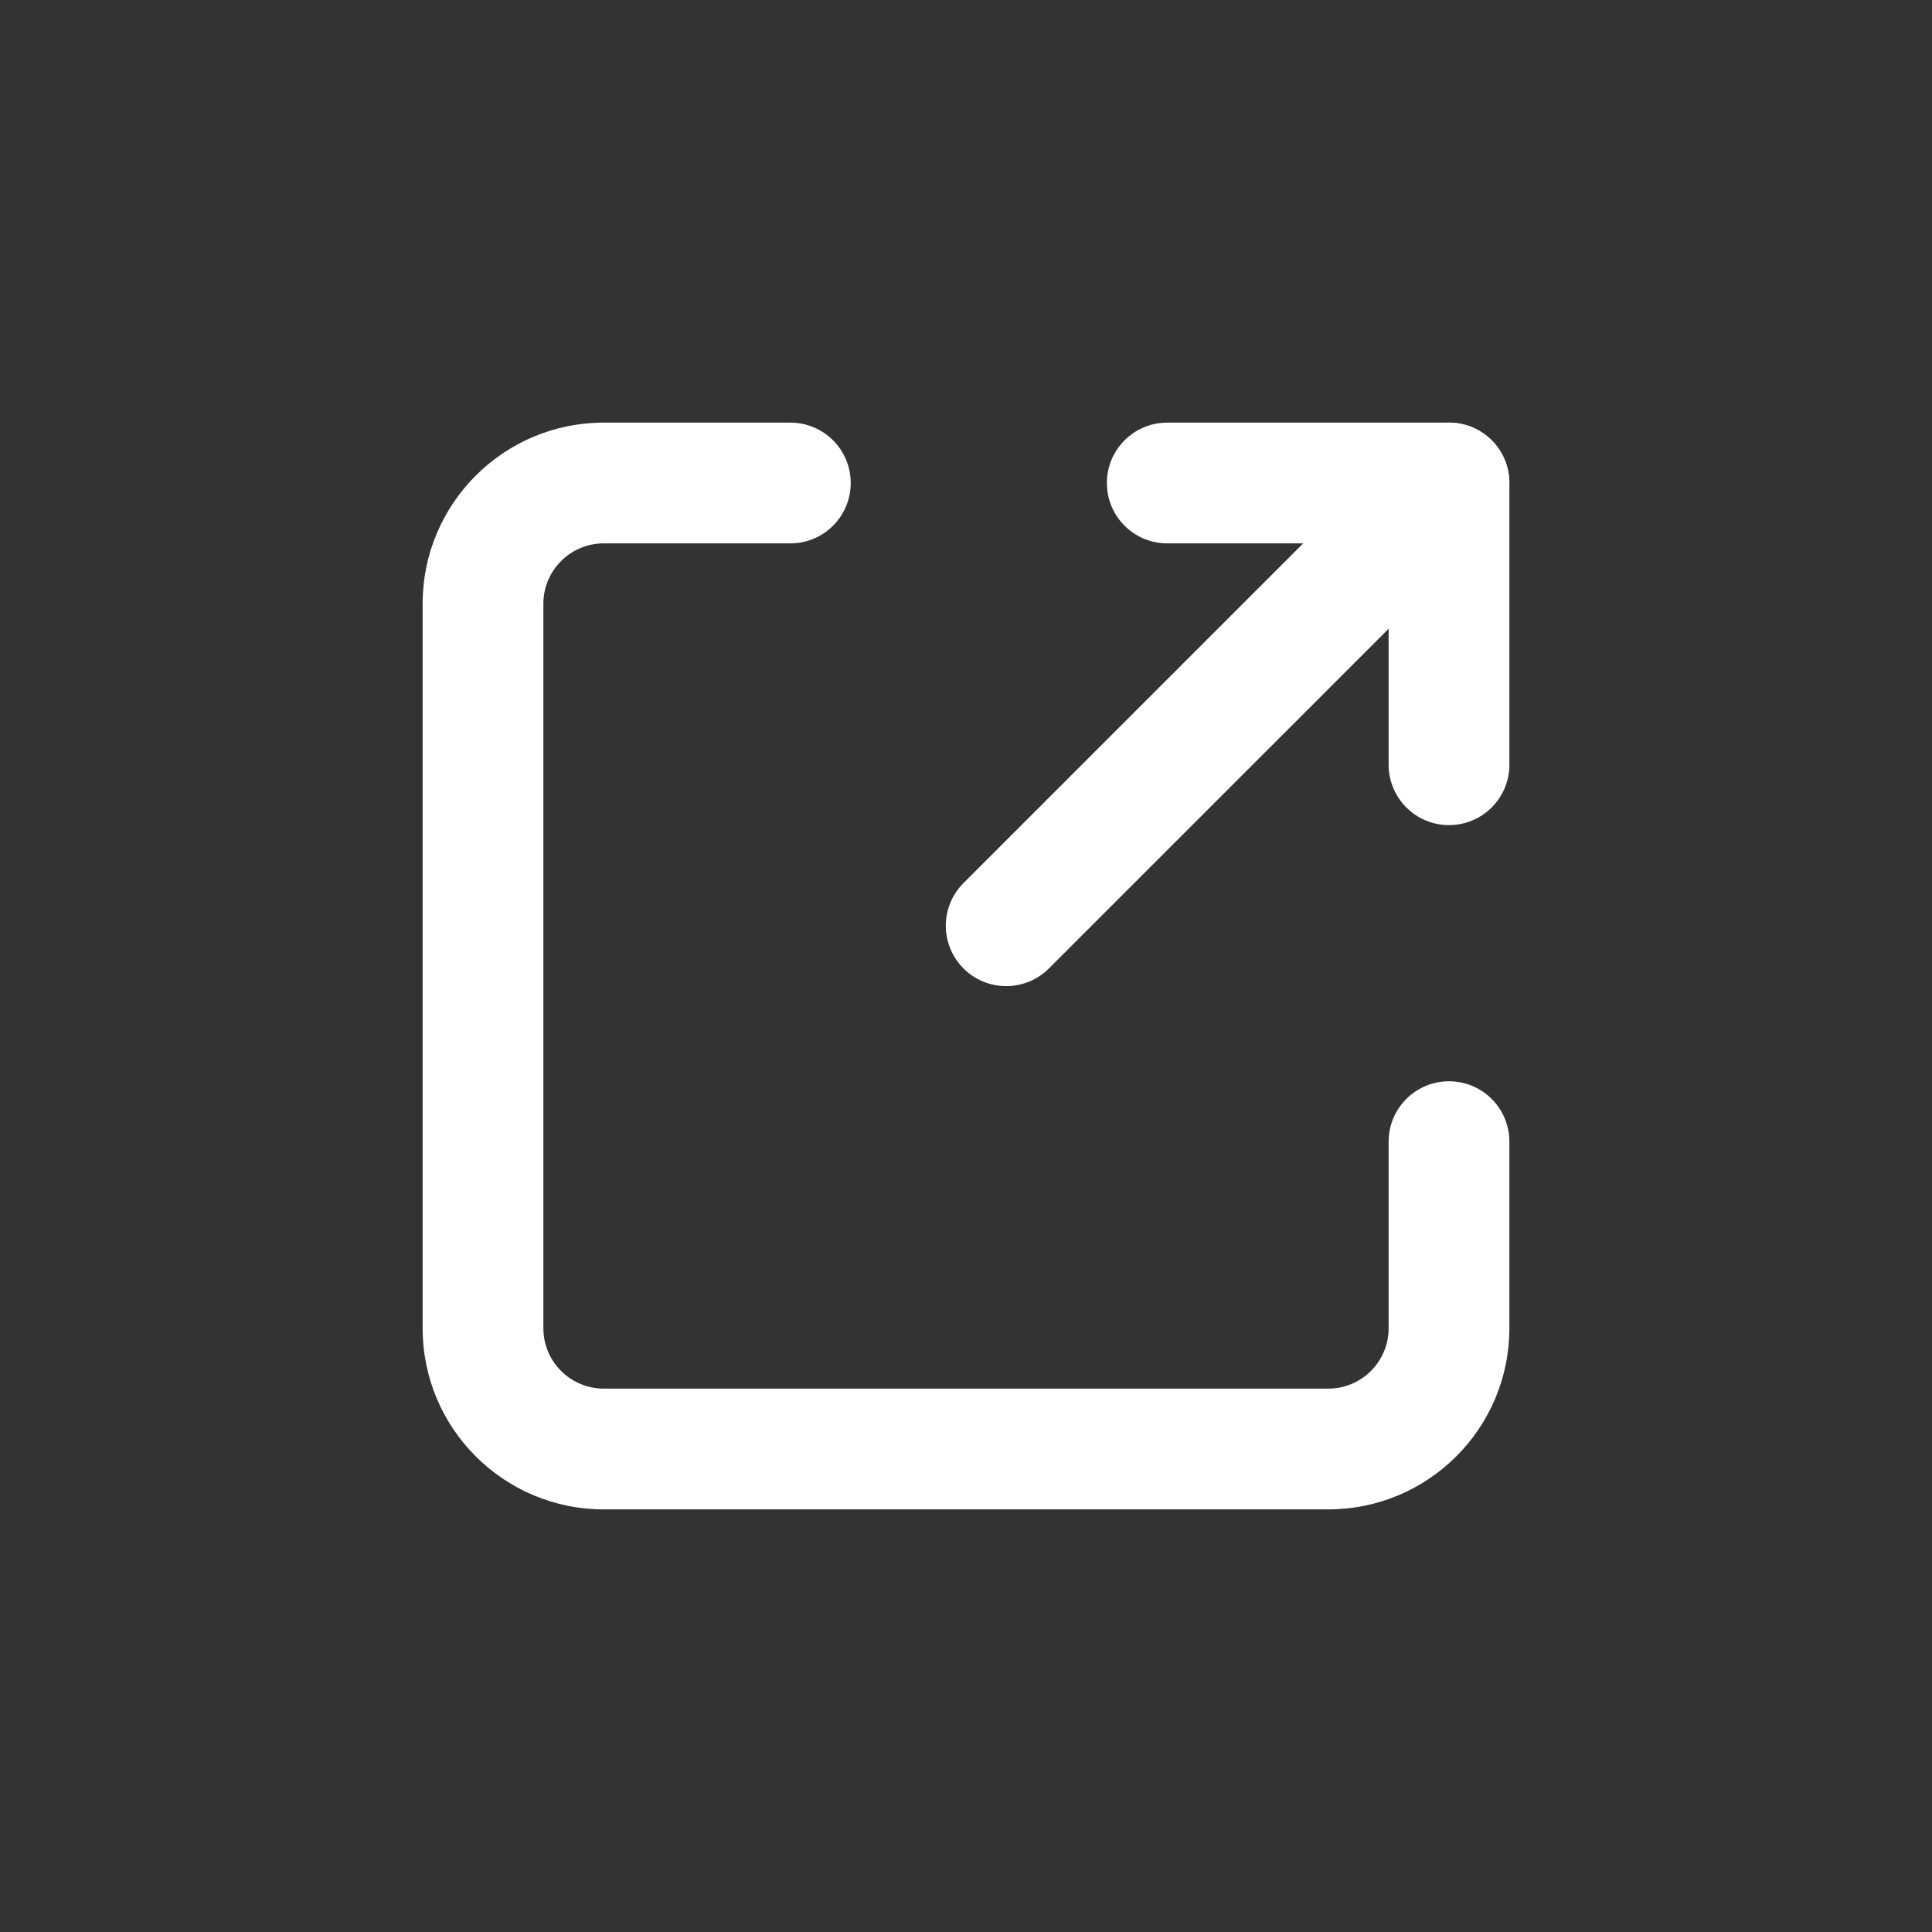 <?xml version="1.0" encoding="UTF-8"?>
<svg width="48px" height="48px" viewBox="0 0 48 48" version="1.1" xmlns="http://www.w3.org/2000/svg" xmlns:xlink="http://www.w3.org/1999/xlink">
    <rect x="0" y="0" width="48" height="48" fill="#333333" stroke="none"/>
    <title>icon-skip</title>
    <g id="Page1" stroke="none" stroke-width="1" fill="none" fill-rule="evenodd">
        <g id="Icon" transform="translate(-812, -250)">
            <g id="icon-skip" transform="translate(812, 250)">
                <rect id="Rectangle" x="0" y="0" width="48" height="48"></rect>
                <g id="group" transform="translate(12, 10.5)" fill="#FFFFFF" fill-rule="nonzero">
                    <path d="M7.636,2.36468622e-11 C8.465,2.36468622e-11 9.136,0.672 9.136,1.5 C9.136,2.328 8.465,3 7.636,3 L3,3 C2.172,3 1.5,3.672 1.5,4.5 L1.5,22.5 C1.5,23.328 2.172,24 3,24 L21,24 C21.828,24 22.5,23.328 22.5,22.5 L22.5,17.864 C22.5,17.035 23.172,16.364 24,16.364 C24.828,16.364 25.5,17.035 25.5,17.864 L25.5,22.5 C25.5,24.985 23.485,27 21,27 L3,27 C0.515,27 -1.5,24.985 -1.5,22.5 L-1.5,4.5 C-1.5,2.015 0.515,2.36468622e-11 3,2.36468622e-11 L7.636,2.36468622e-11 Z" id="path"></path>
                    <path d="M24,2.36468622e-11 C24.828,2.36468622e-11 25.5,0.672 25.5,1.5 L25.5,8.5 C25.5,9.328 24.828,10 24,10 C23.172,10 22.5,9.328 22.5,8.5 L22.5,3 L17,3 C16.22,3 15.58,2.405 15.507,1.644 L15.5,1.5 C15.5,0.672 16.172,2.36468622e-11 17,2.36468622e-11 L24,2.36468622e-11 Z" id="path"></path>
                    <path d="M22.939,0.439 C23.525,-0.146 24.475,-0.146 25.061,0.439 C25.646,1.025 25.646,1.975 25.061,2.561 L14.059,13.561 C13.473,14.146 12.523,14.146 11.938,13.561 C11.352,12.975 11.352,12.025 11.938,11.439 L22.939,0.439 Z" id="path"></path>
                </g>
            </g>
        </g>
    </g>
</svg>